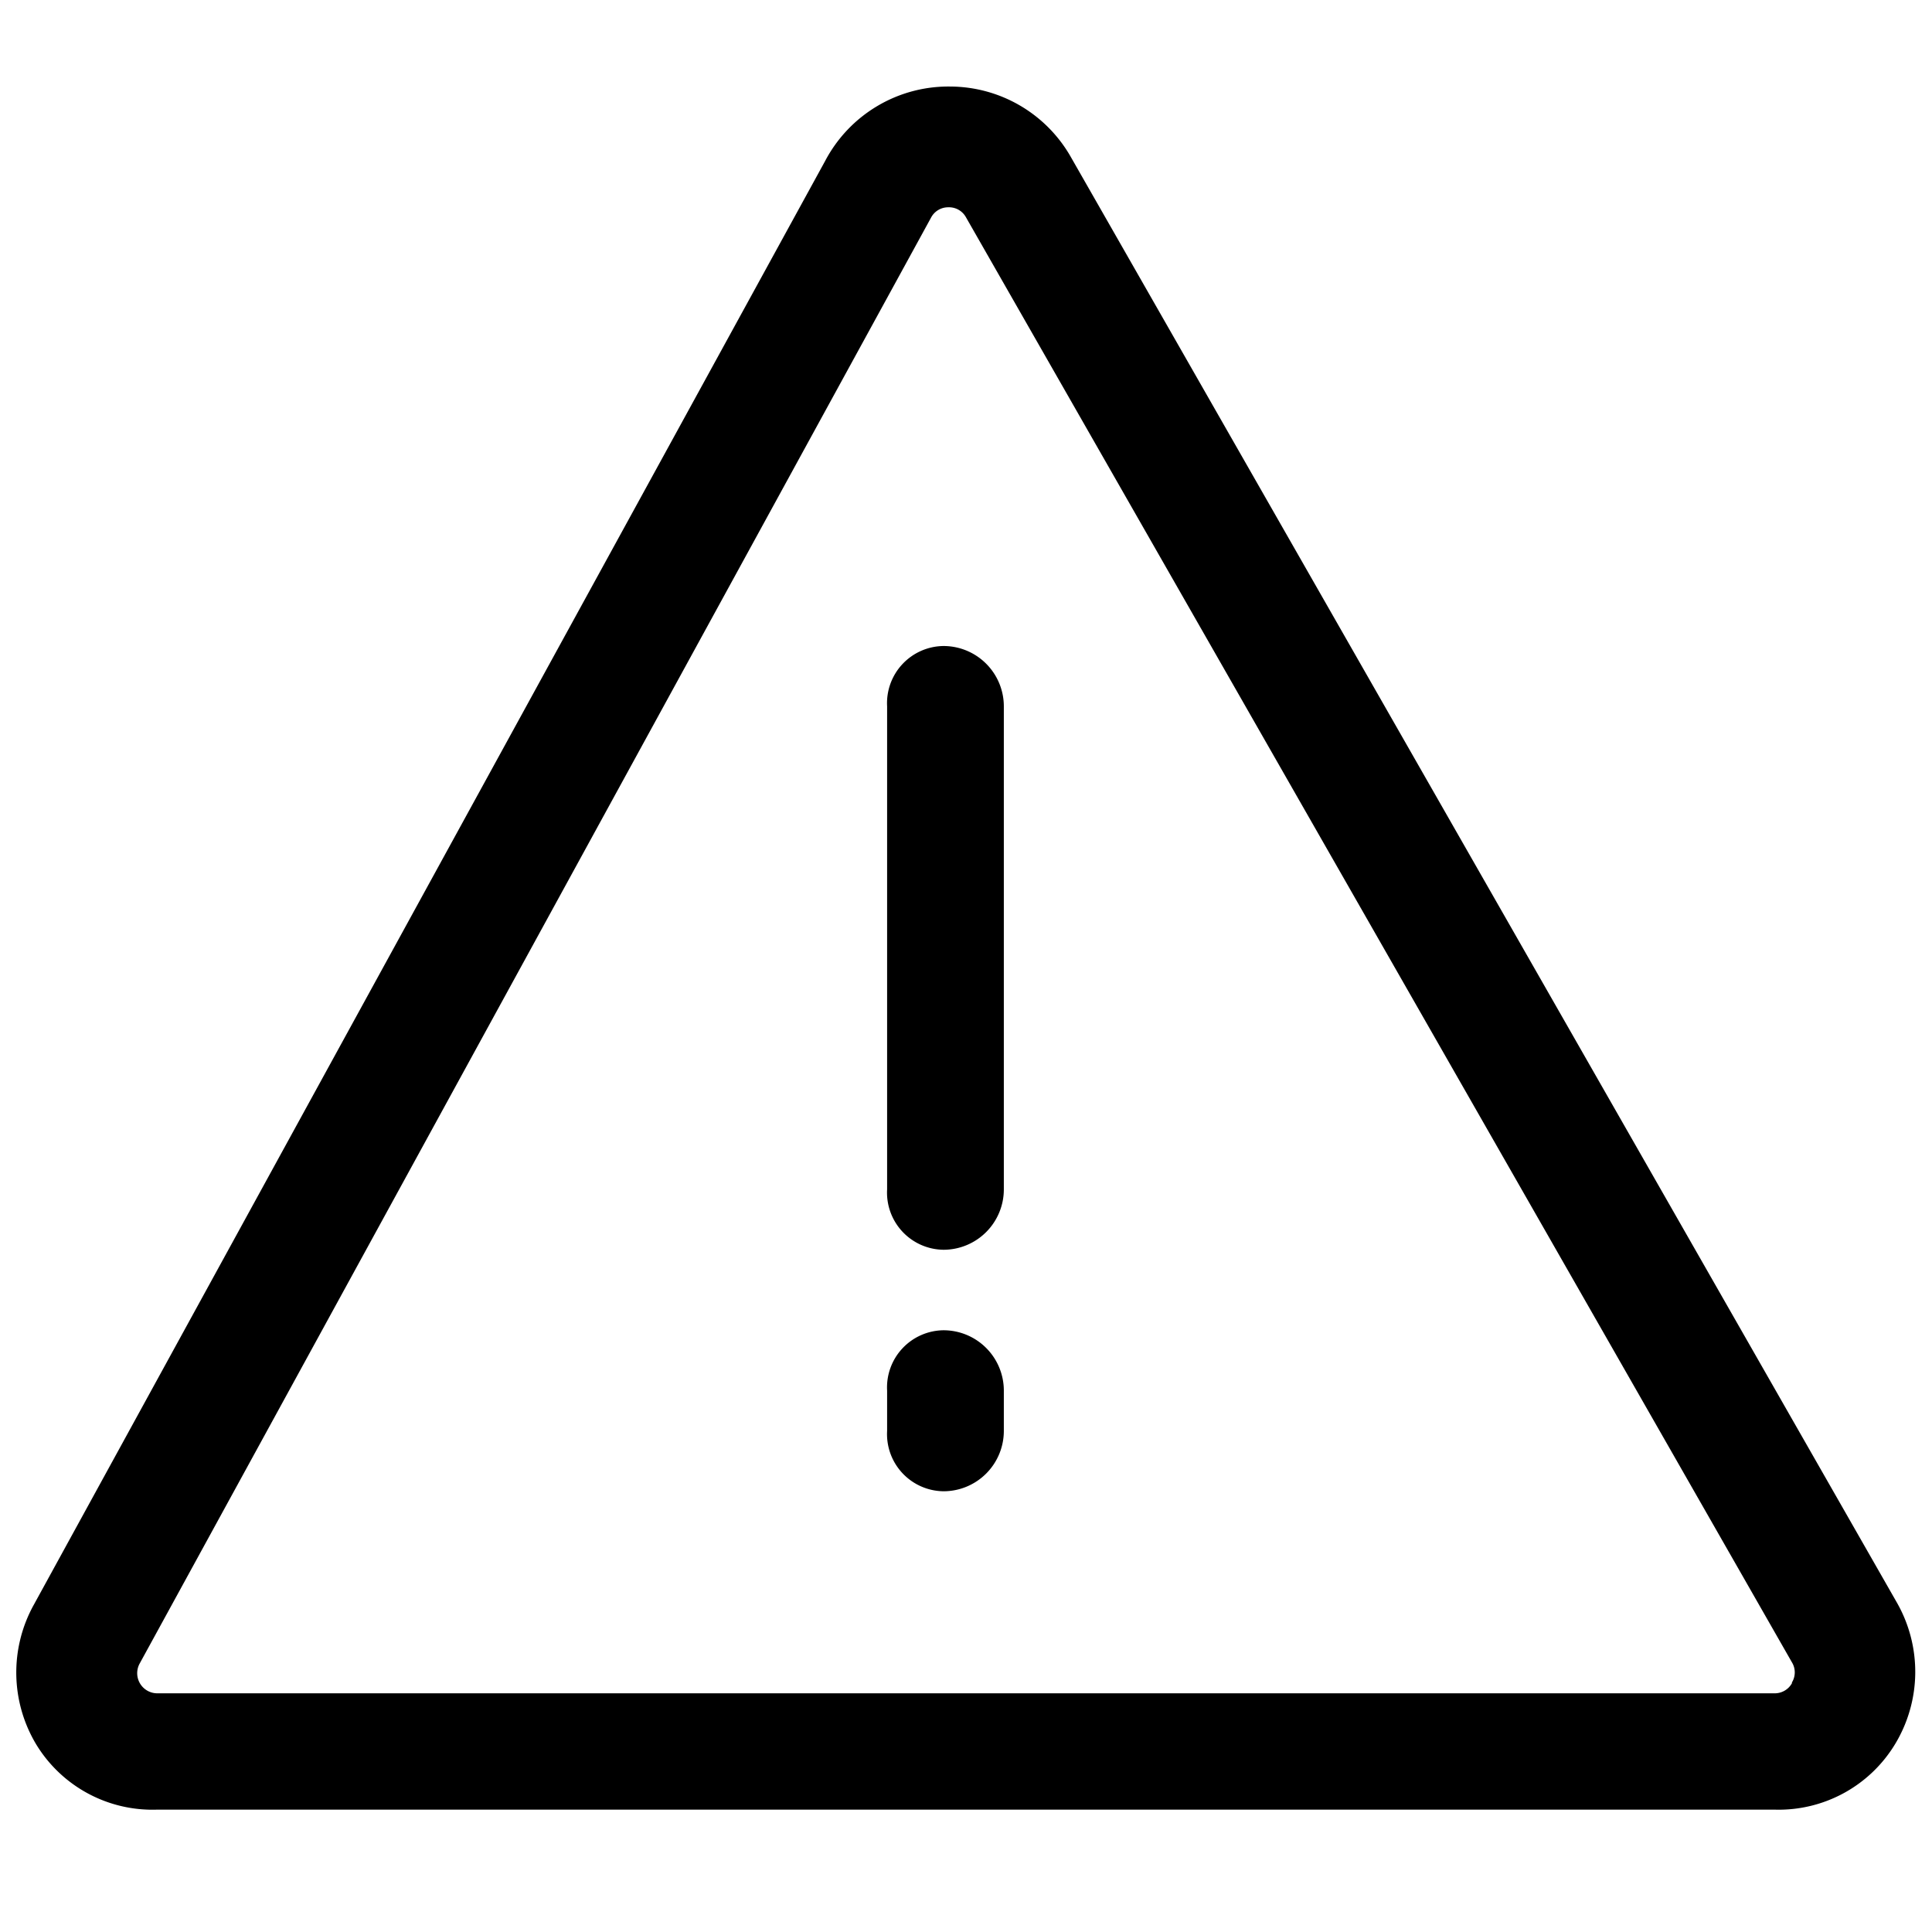 <svg xmlns="http://www.w3.org/2000/svg" viewBox="0 0 48 48"><defs/><path d="M47.13,39.82,26.61,3.91a3.46,3.46,0,0,0-3-1.76h0A3.46,3.46,0,0,0,20.5,4L.84,39.87A3.47,3.47,0,0,0,.9,43.34a3.38,3.38,0,0,0,3,1.62H44.09a3.38,3.38,0,0,0,3-1.64A3.47,3.47,0,0,0,47.13,39.82Zm-2.61,2a.49.49,0,0,1-.43.25H3.91a.5.5,0,0,1-.44-.74L23.13,5.41a.48.48,0,0,1,.43-.26h0A.48.48,0,0,1,24,5.4h0L44.52,41.3A.48.48,0,0,1,44.52,41.8Z"/><path d="M23.44,16.05a1.42,1.42,0,0,0-1.4,1.5v12a1.42,1.42,0,0,0,1.4,1.5,1.5,1.5,0,0,0,1.5-1.5v-12A1.5,1.5,0,0,0,23.44,16.05Z"/><path d="M23.44,33.05a1.42,1.42,0,0,0-1.4,1.5v1a1.42,1.42,0,0,0,1.4,1.5,1.5,1.5,0,0,0,1.5-1.5v-1A1.5,1.5,0,0,0,23.44,33.05Z"/></svg>